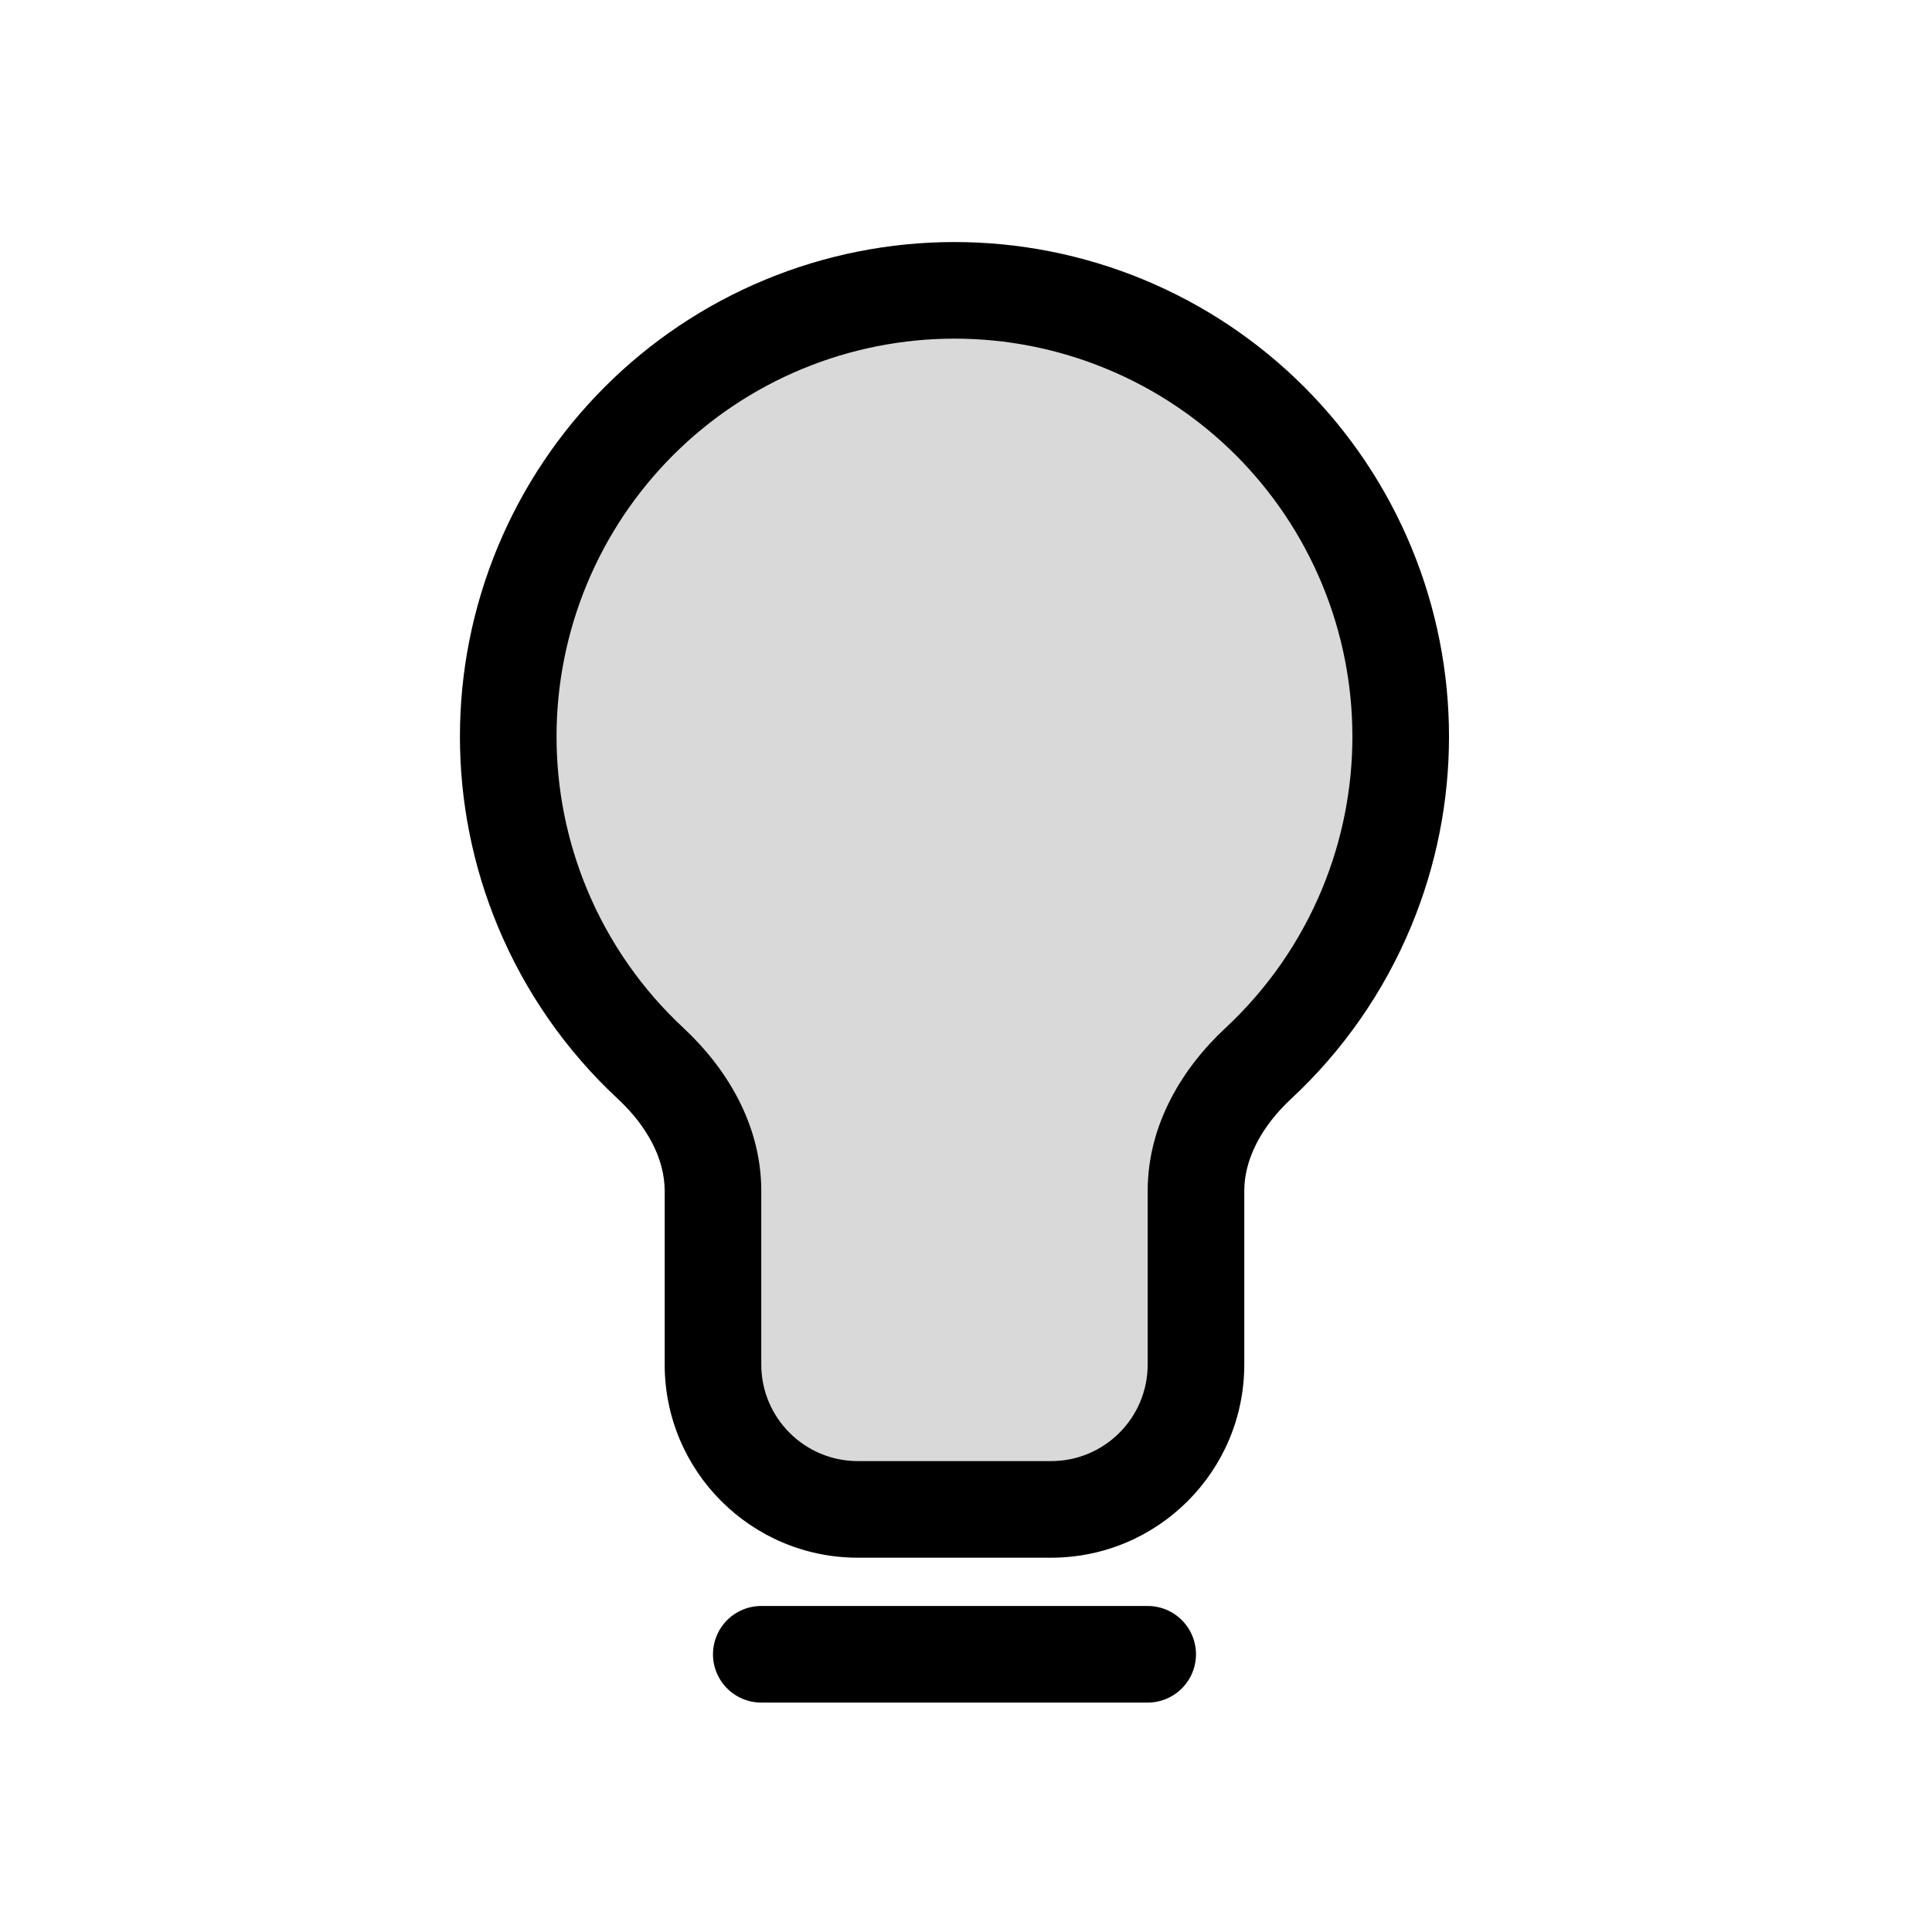 <svg viewBox="0 0 80 80" fill="none">
  <path fill-rule="evenodd" clip-rule="evenodd" d="M46.594 13.429C42.066 11.554 36.979 11.554 32.451 13.429C27.924 15.304 24.327 18.901 22.451 23.429C20.576 27.956 20.576 33.044 22.451 37.571C23.477 40.046 25.016 42.243 26.941 44.033C28.436 45.422 29.523 47.272 29.523 49.312V56.501C29.523 59.815 32.21 62.501 35.523 62.501L43.523 62.501C46.837 62.501 49.523 59.815 49.523 56.501V49.311C49.523 47.27 50.611 45.421 52.105 44.032C54.029 42.242 55.569 40.046 56.594 37.571C58.469 33.044 58.469 27.956 56.594 23.429C54.718 18.901 51.121 15.304 46.594 13.429Z" fill="currentColor" fill-opacity="0.15" />
  <path d="M32.451 13.429L31.686 11.581V11.581L32.451 13.429ZM46.594 13.429L47.359 11.581L46.594 13.429ZM22.451 23.429L20.604 22.664H20.604L22.451 23.429ZM22.451 37.571L24.299 36.806L22.451 37.571ZM56.594 37.571L58.441 38.337V38.337L56.594 37.571ZM56.594 23.429L58.441 22.664V22.664L56.594 23.429ZM26.941 44.033L25.579 45.498L26.941 44.033ZM33.217 15.277C37.254 13.604 41.791 13.604 45.828 15.277L47.359 11.581C42.341 9.503 36.704 9.503 31.686 11.581L33.217 15.277ZM24.299 24.194C25.972 20.157 29.179 16.949 33.217 15.277L31.686 11.581C26.669 13.66 22.682 17.646 20.604 22.664L24.299 24.194ZM24.299 36.806C22.627 32.768 22.627 28.232 24.299 24.194L20.604 22.664C18.525 27.681 18.525 33.319 20.604 38.337L24.299 36.806ZM28.303 42.568C26.586 40.972 25.213 39.013 24.299 36.806L20.604 38.337C21.74 41.079 23.446 43.514 25.579 45.498L28.303 42.568ZM31.523 56.501V49.312H27.523V56.501H31.523ZM43.523 60.501L35.523 60.501V64.501H43.523V60.501ZM47.523 49.311V56.501H51.523V49.311H47.523ZM54.746 36.806C53.832 39.012 52.459 40.971 50.743 42.567L53.467 45.496C55.599 43.513 57.305 41.079 58.441 38.337L54.746 36.806ZM54.746 24.194C56.418 28.232 56.418 32.768 54.746 36.806L58.441 38.337C60.52 33.319 60.52 27.681 58.441 22.664L54.746 24.194ZM45.828 15.277C49.866 16.949 53.073 20.157 54.746 24.194L58.441 22.664C56.363 17.646 52.377 13.66 47.359 11.581L45.828 15.277ZM51.523 49.311C51.523 48 52.232 46.644 53.467 45.496L50.743 42.567C48.989 44.198 47.523 46.541 47.523 49.311H51.523ZM43.523 64.501C47.942 64.501 51.523 60.919 51.523 56.501H47.523C47.523 58.71 45.733 60.501 43.523 60.501V64.501ZM27.523 56.501C27.523 60.919 31.105 64.501 35.523 64.501V60.501C33.314 60.501 31.523 58.71 31.523 56.501H27.523ZM25.579 45.498C26.814 46.646 27.523 48.001 27.523 49.312H31.523C31.523 46.542 30.057 44.199 28.303 42.568L25.579 45.498Z" fill="currentColor" />
  <path d="M47.523 68.5H31.523" stroke="currentColor" stroke-width="4" stroke-linecap="round" stroke-linejoin="round" />
</svg>